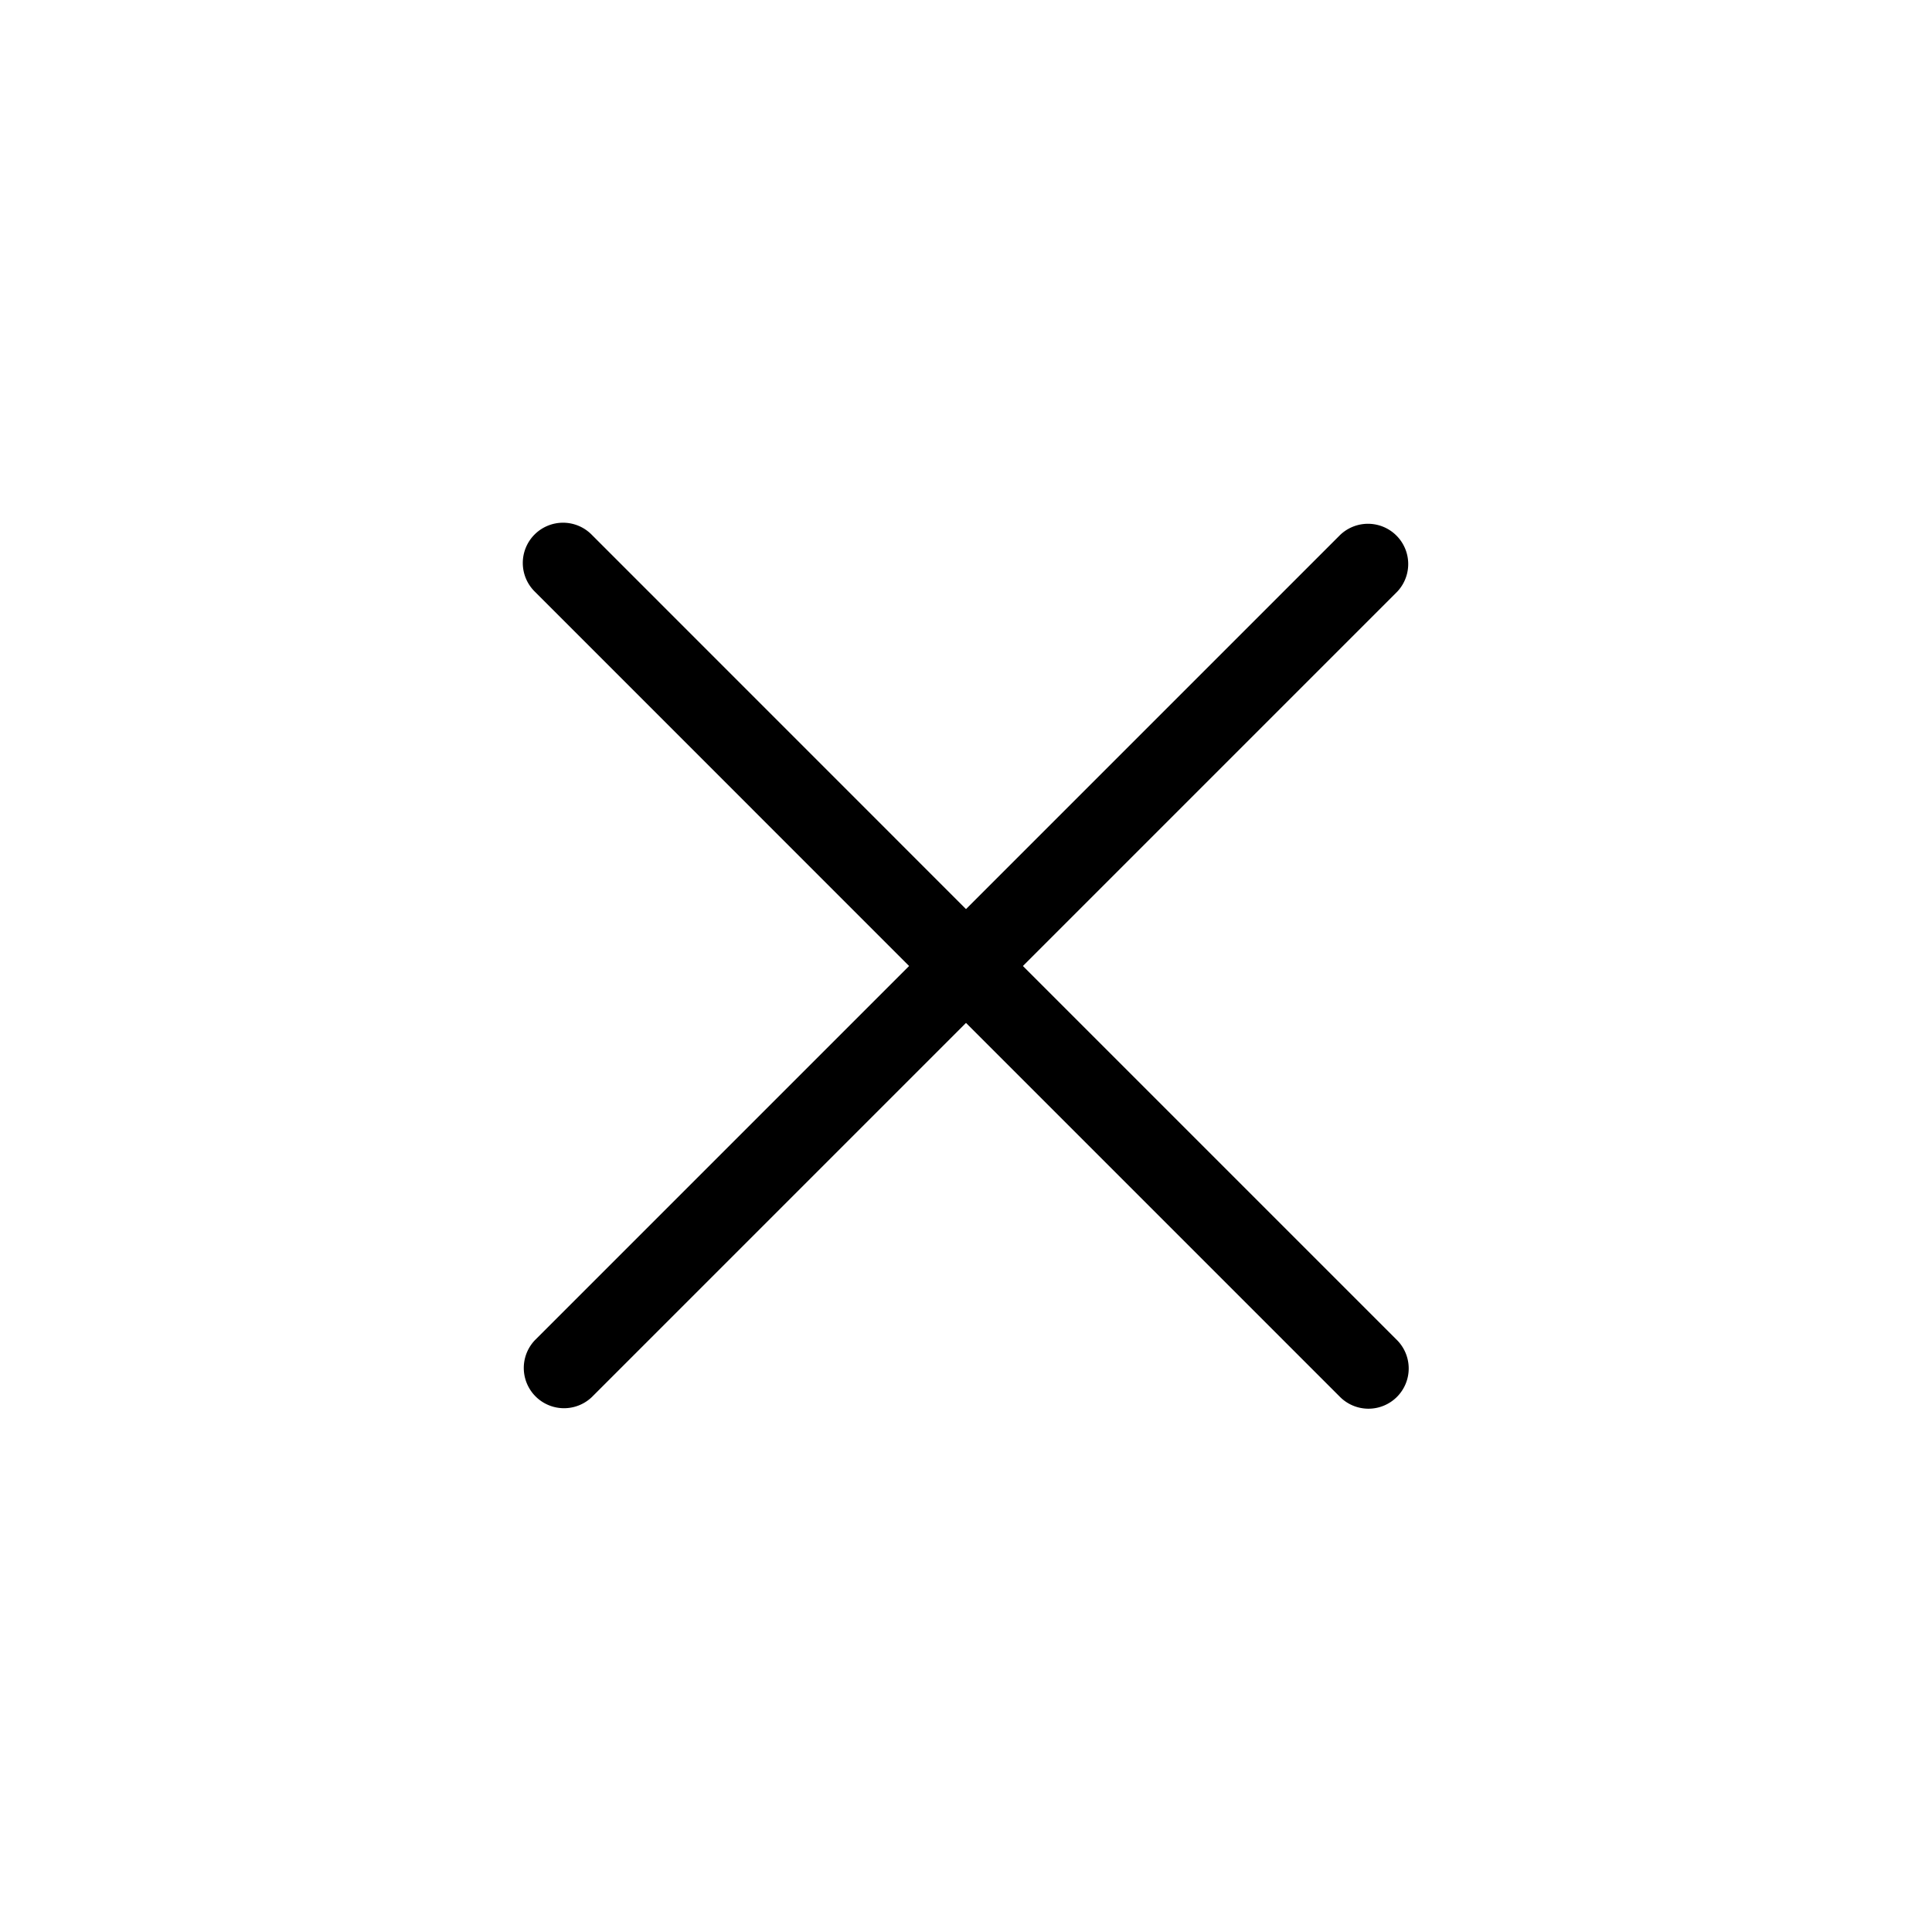 <svg role="img" xmlns="http://www.w3.org/2000/svg" width="24" height="24" fill="none" class="fill-highlight" viewBox="0 0 24 24">
  <circle cx="12" cy="12" r="11"/>
  <path fill="currentColor" fill-rule="evenodd" d="M7.354 6.646a.5.5 0 1 0-.707.707L11.293 12l-4.646 4.646a.5.5 0 0 0 .707.707L12 12.707l4.646 4.646a.5.5 0 0 0 .707 0 .5.5 0 0 0 0-.707L12.707 12l4.646-4.646a.5.5 0 0 0-.707-.707L12 11.293 7.354 6.646Z"/>
</svg>

